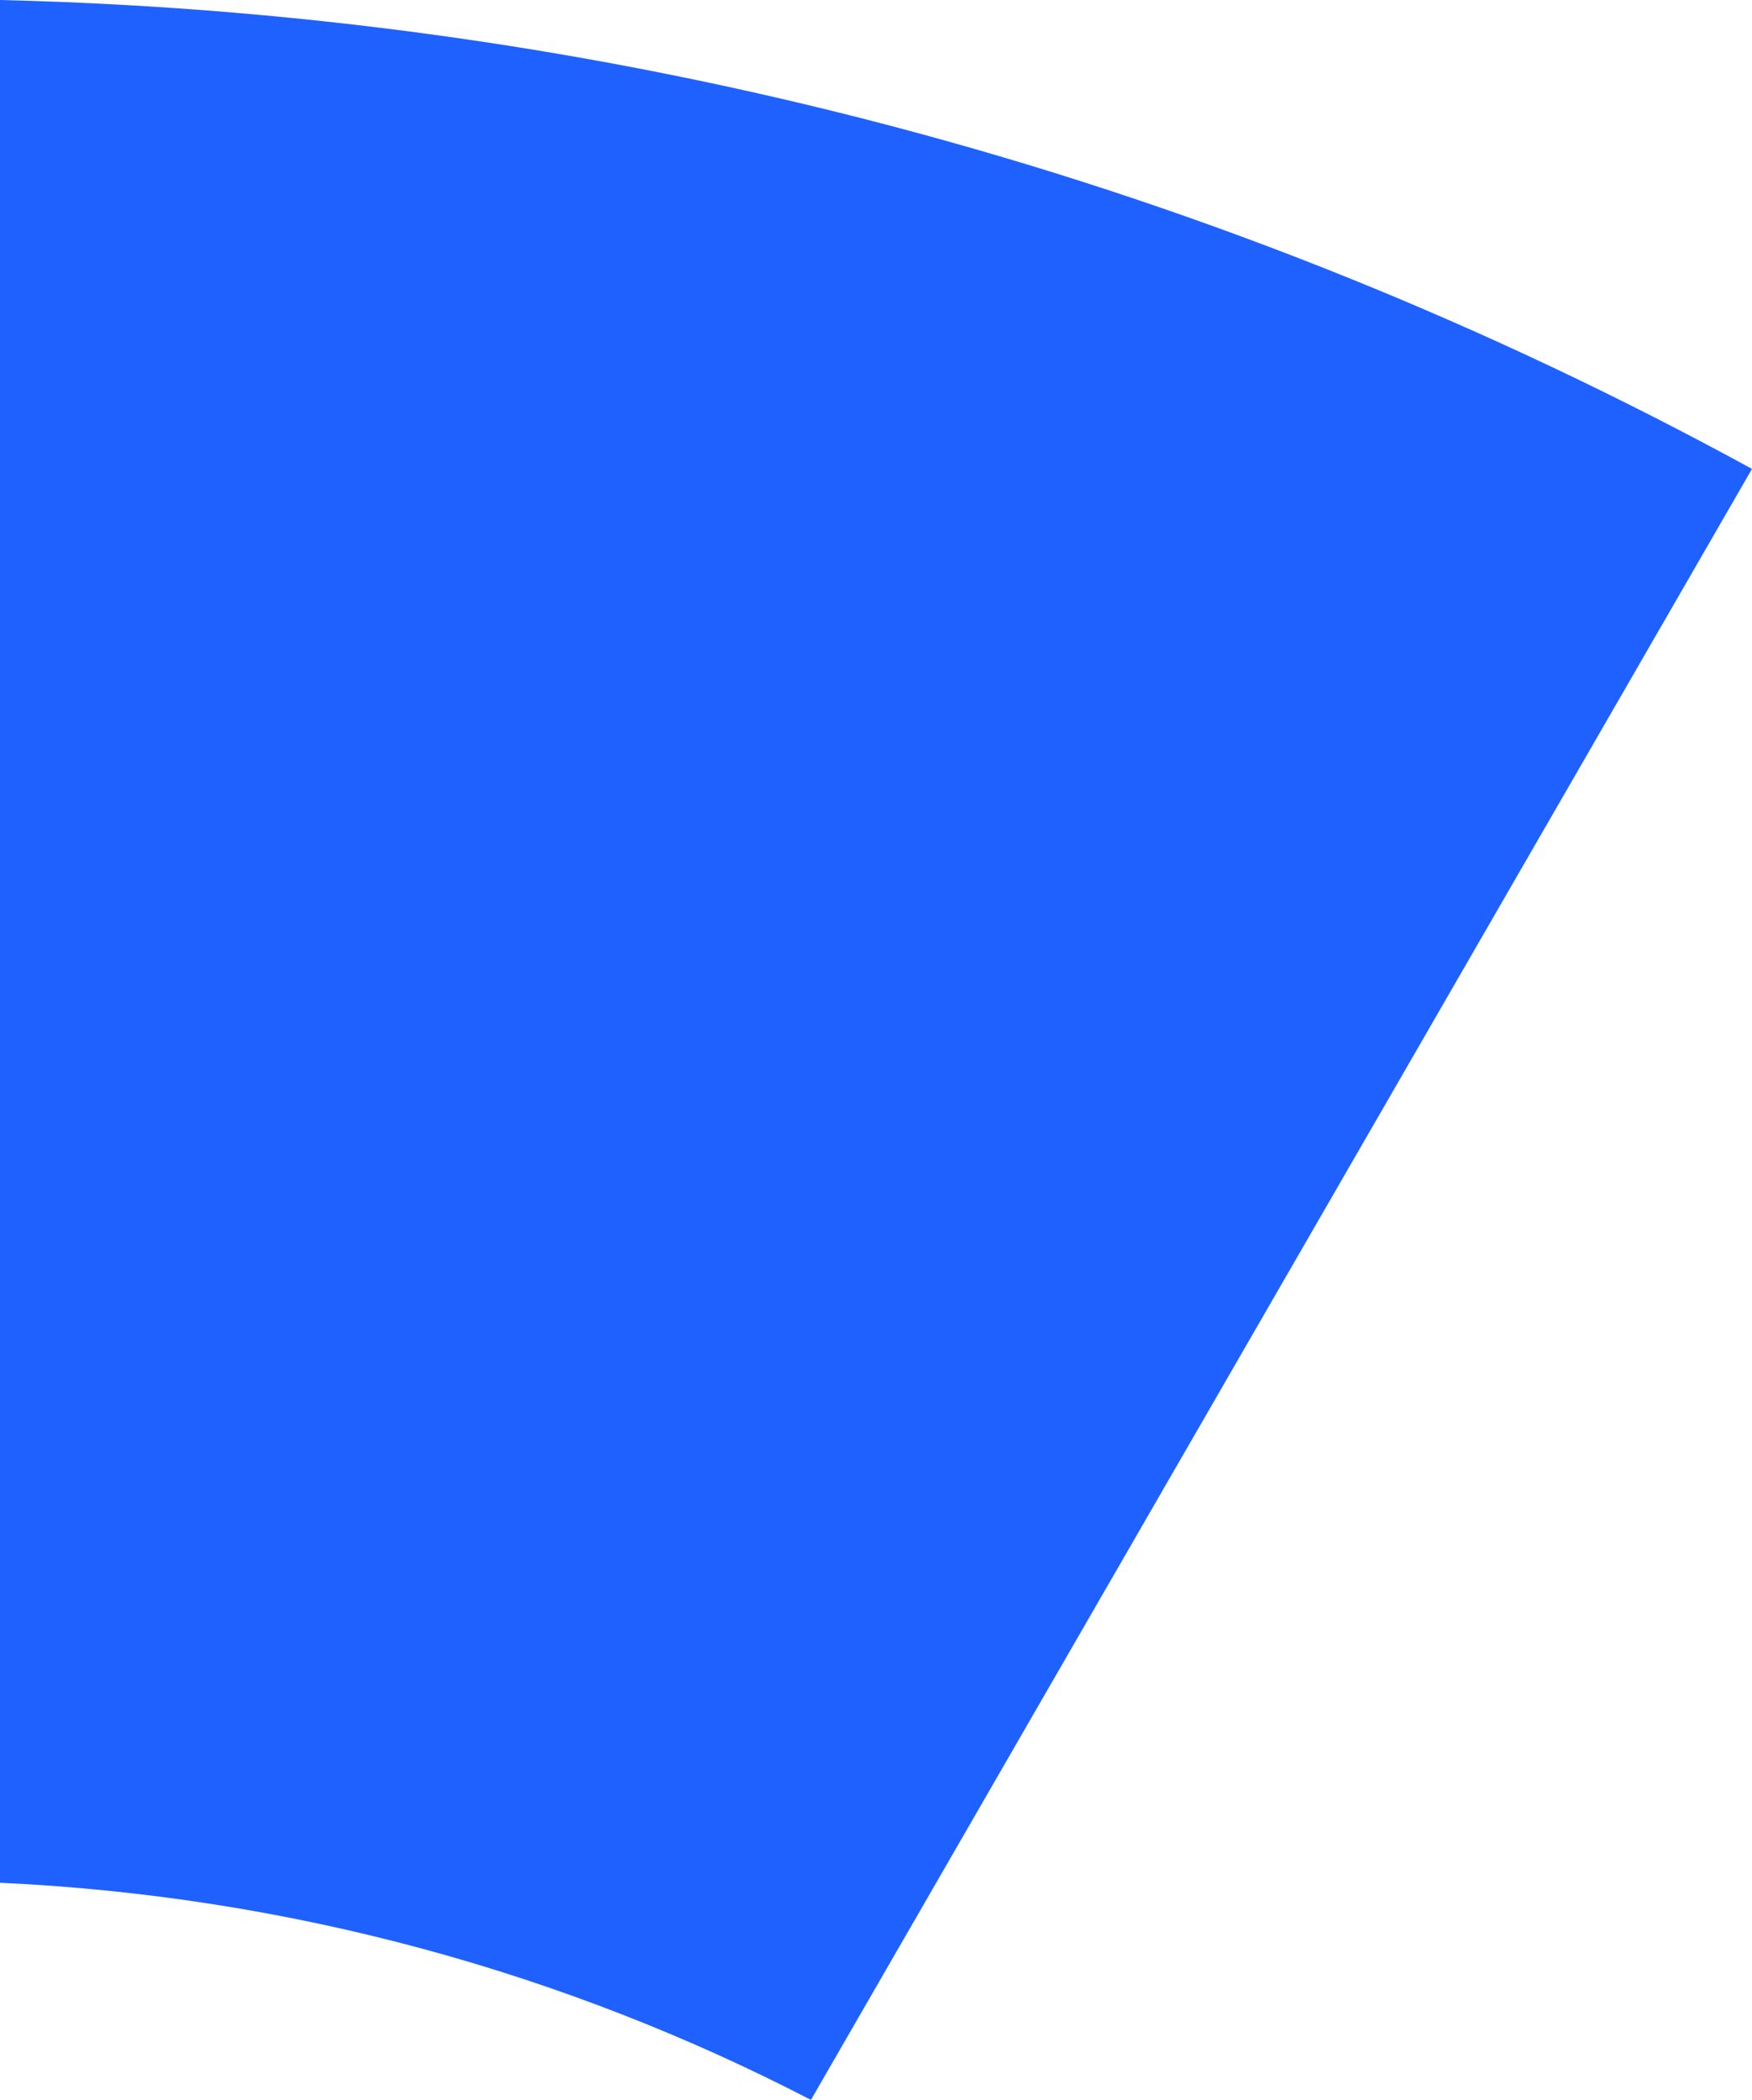 <?xml version="1.0" encoding="UTF-8"?><svg id="Calque_2" xmlns="http://www.w3.org/2000/svg" viewBox="0 0 93.16 111.6"><defs><style>.cls-1{fill:#1f61ff;}</style></defs><g id="Calque_1-2"><path class="cls-1" d="M93.16,24.92l-50.04,86.68c-13.02-6.74-27.63-10.82-43.12-11.54V0c33.7.81,65.38,9.74,93.16,24.92Z"/></g></svg>